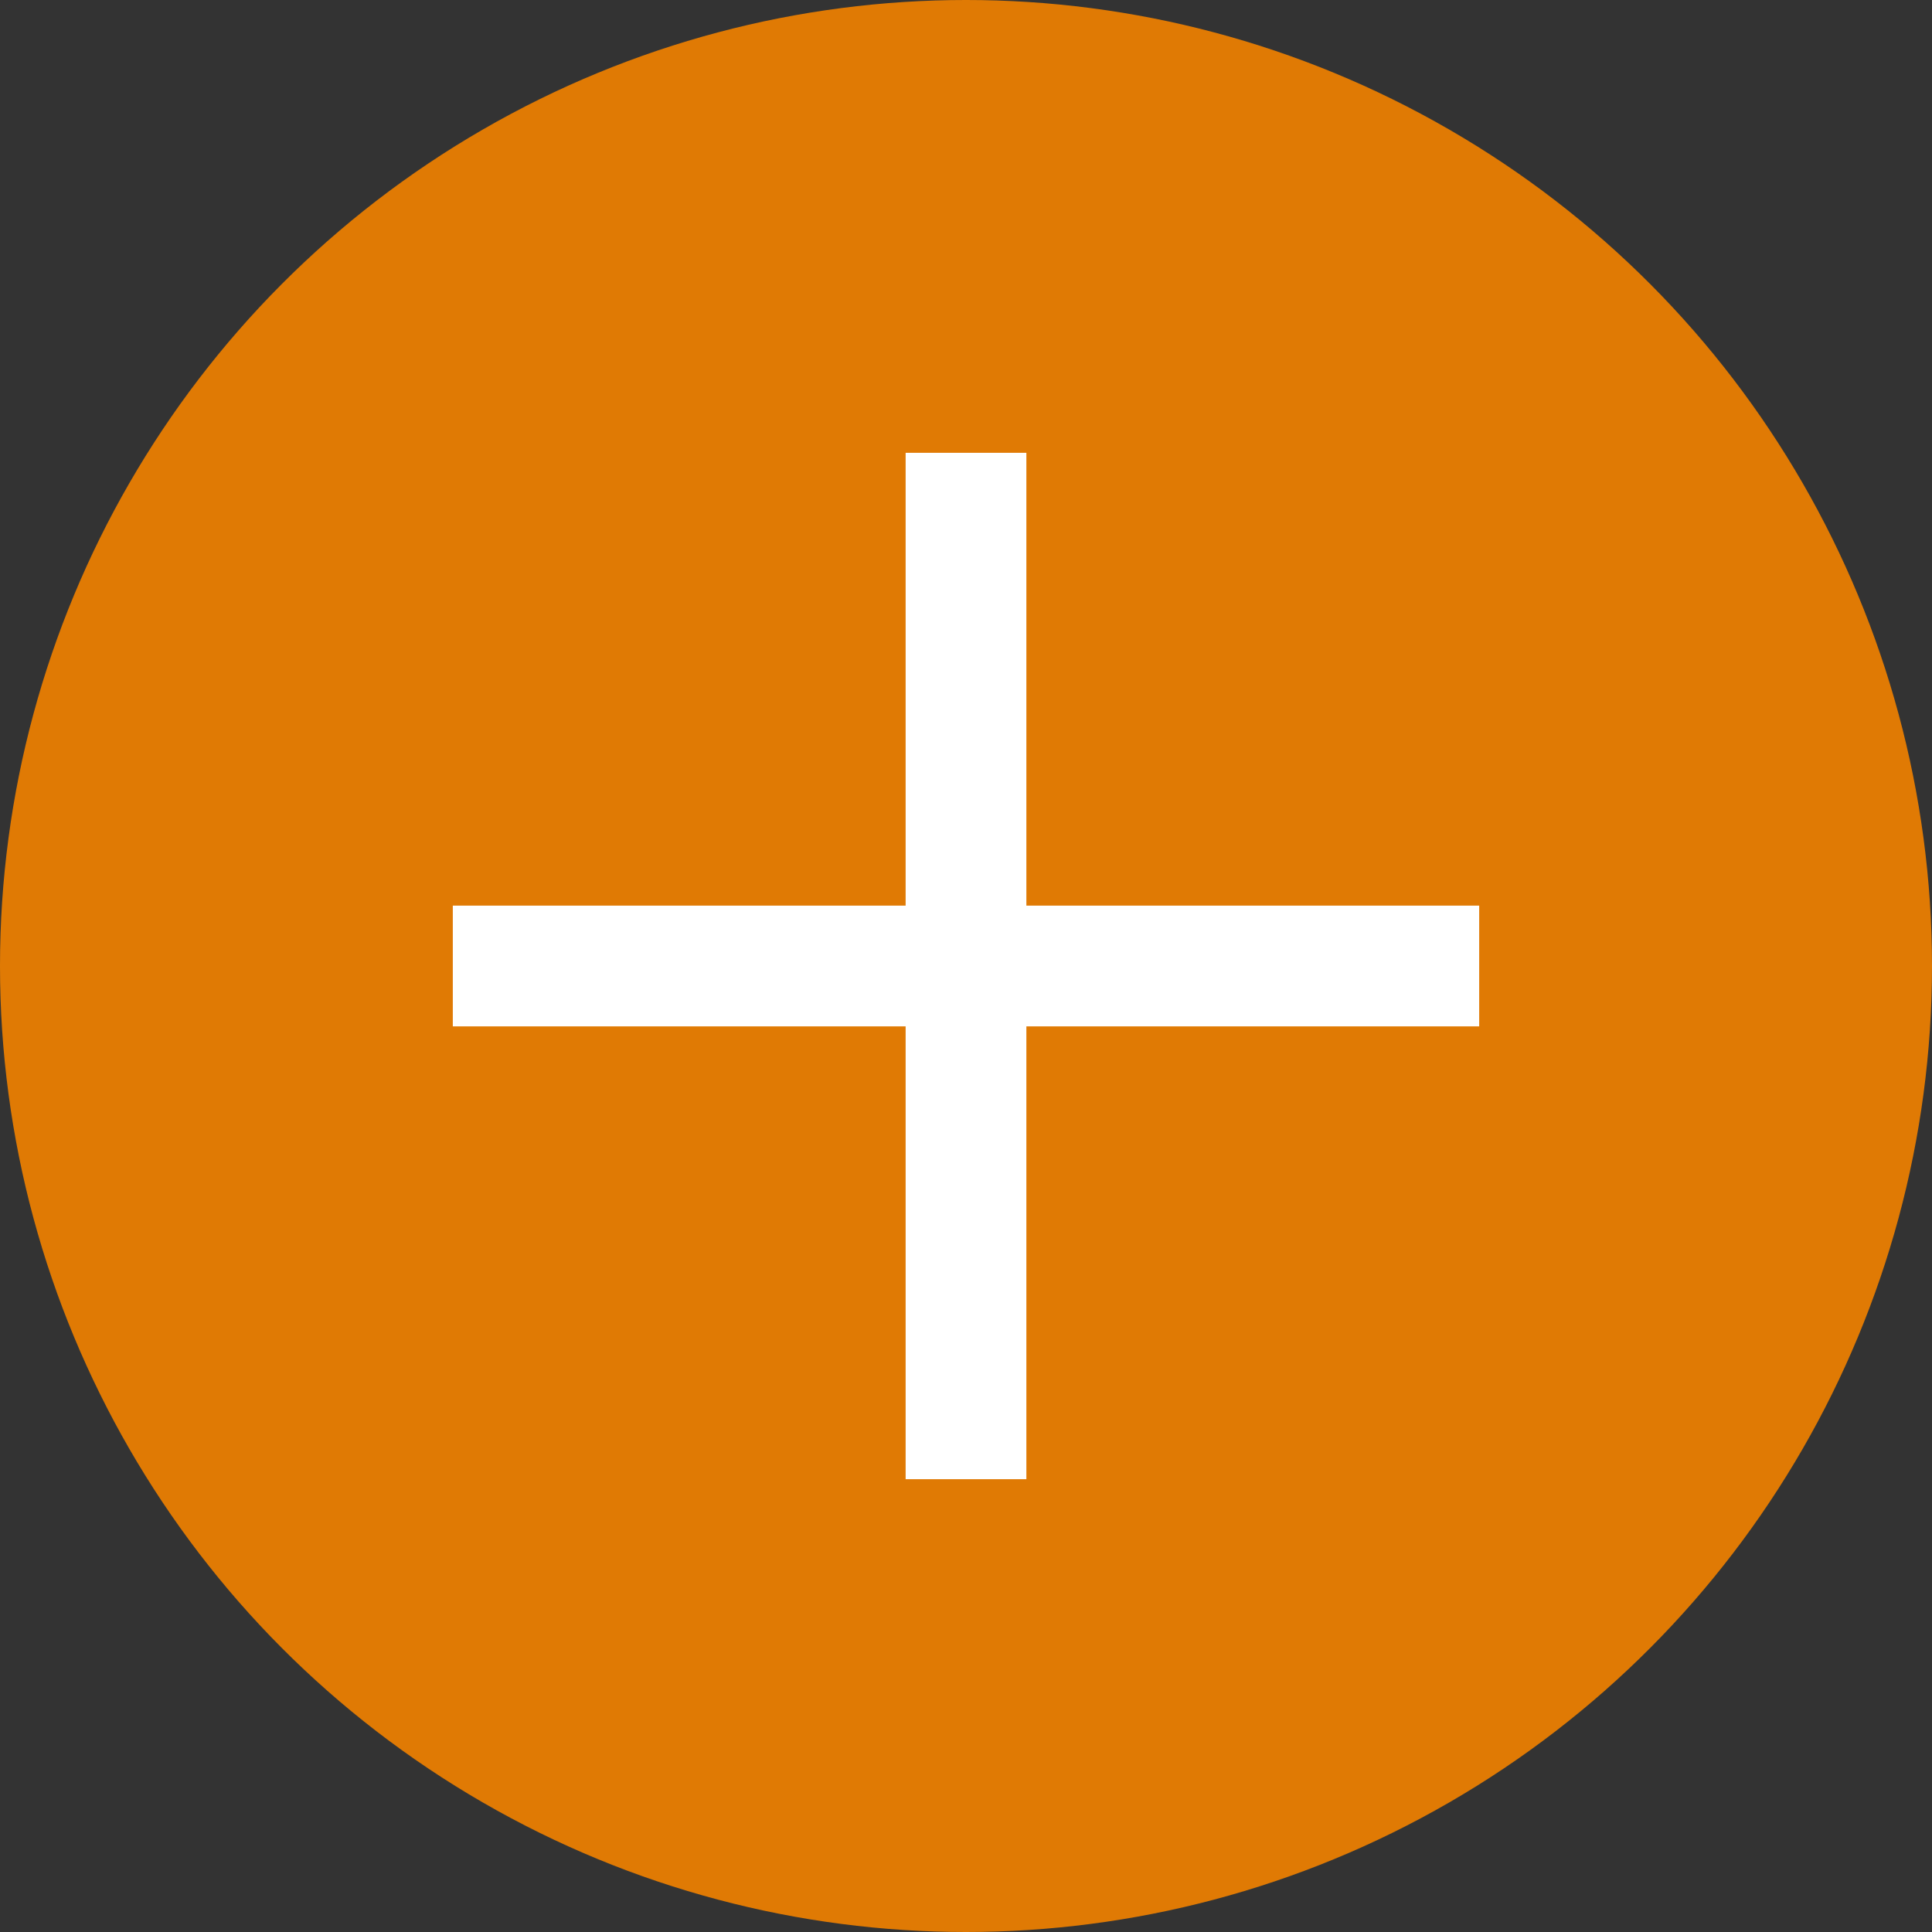 <?xml version="1.0"?>
<svg xmlns="http://www.w3.org/2000/svg" xmlns:xlink="http://www.w3.org/1999/xlink" version="1.1" id="Layer_1" x="0px" y="0px" viewBox="0 0 512 512" style="enable-background:new 0 0 512 512;" xml:space="preserve" width="512px" height="512px" class=""><rect x="0" y="0" width="512" height="512" fill="#333333" stroke="none"/><g><circle style="fill:#E07A04" cx="256" cy="256" r="256" data-original="#25B6D2" class="active-path" data-old_color="#25B6D2"/><g>
	<rect x="240" y="120" style="fill:#FFFFFF" width="32" height="272" data-original="#FFFFFF" class="" data-old_color="#FFFFFF"/>
	<rect x="120" y="240" style="fill:#FFFFFF" width="272" height="32" data-original="#FFFFFF" class="" data-old_color="#FFFFFF"/>
</g></g> </svg>
